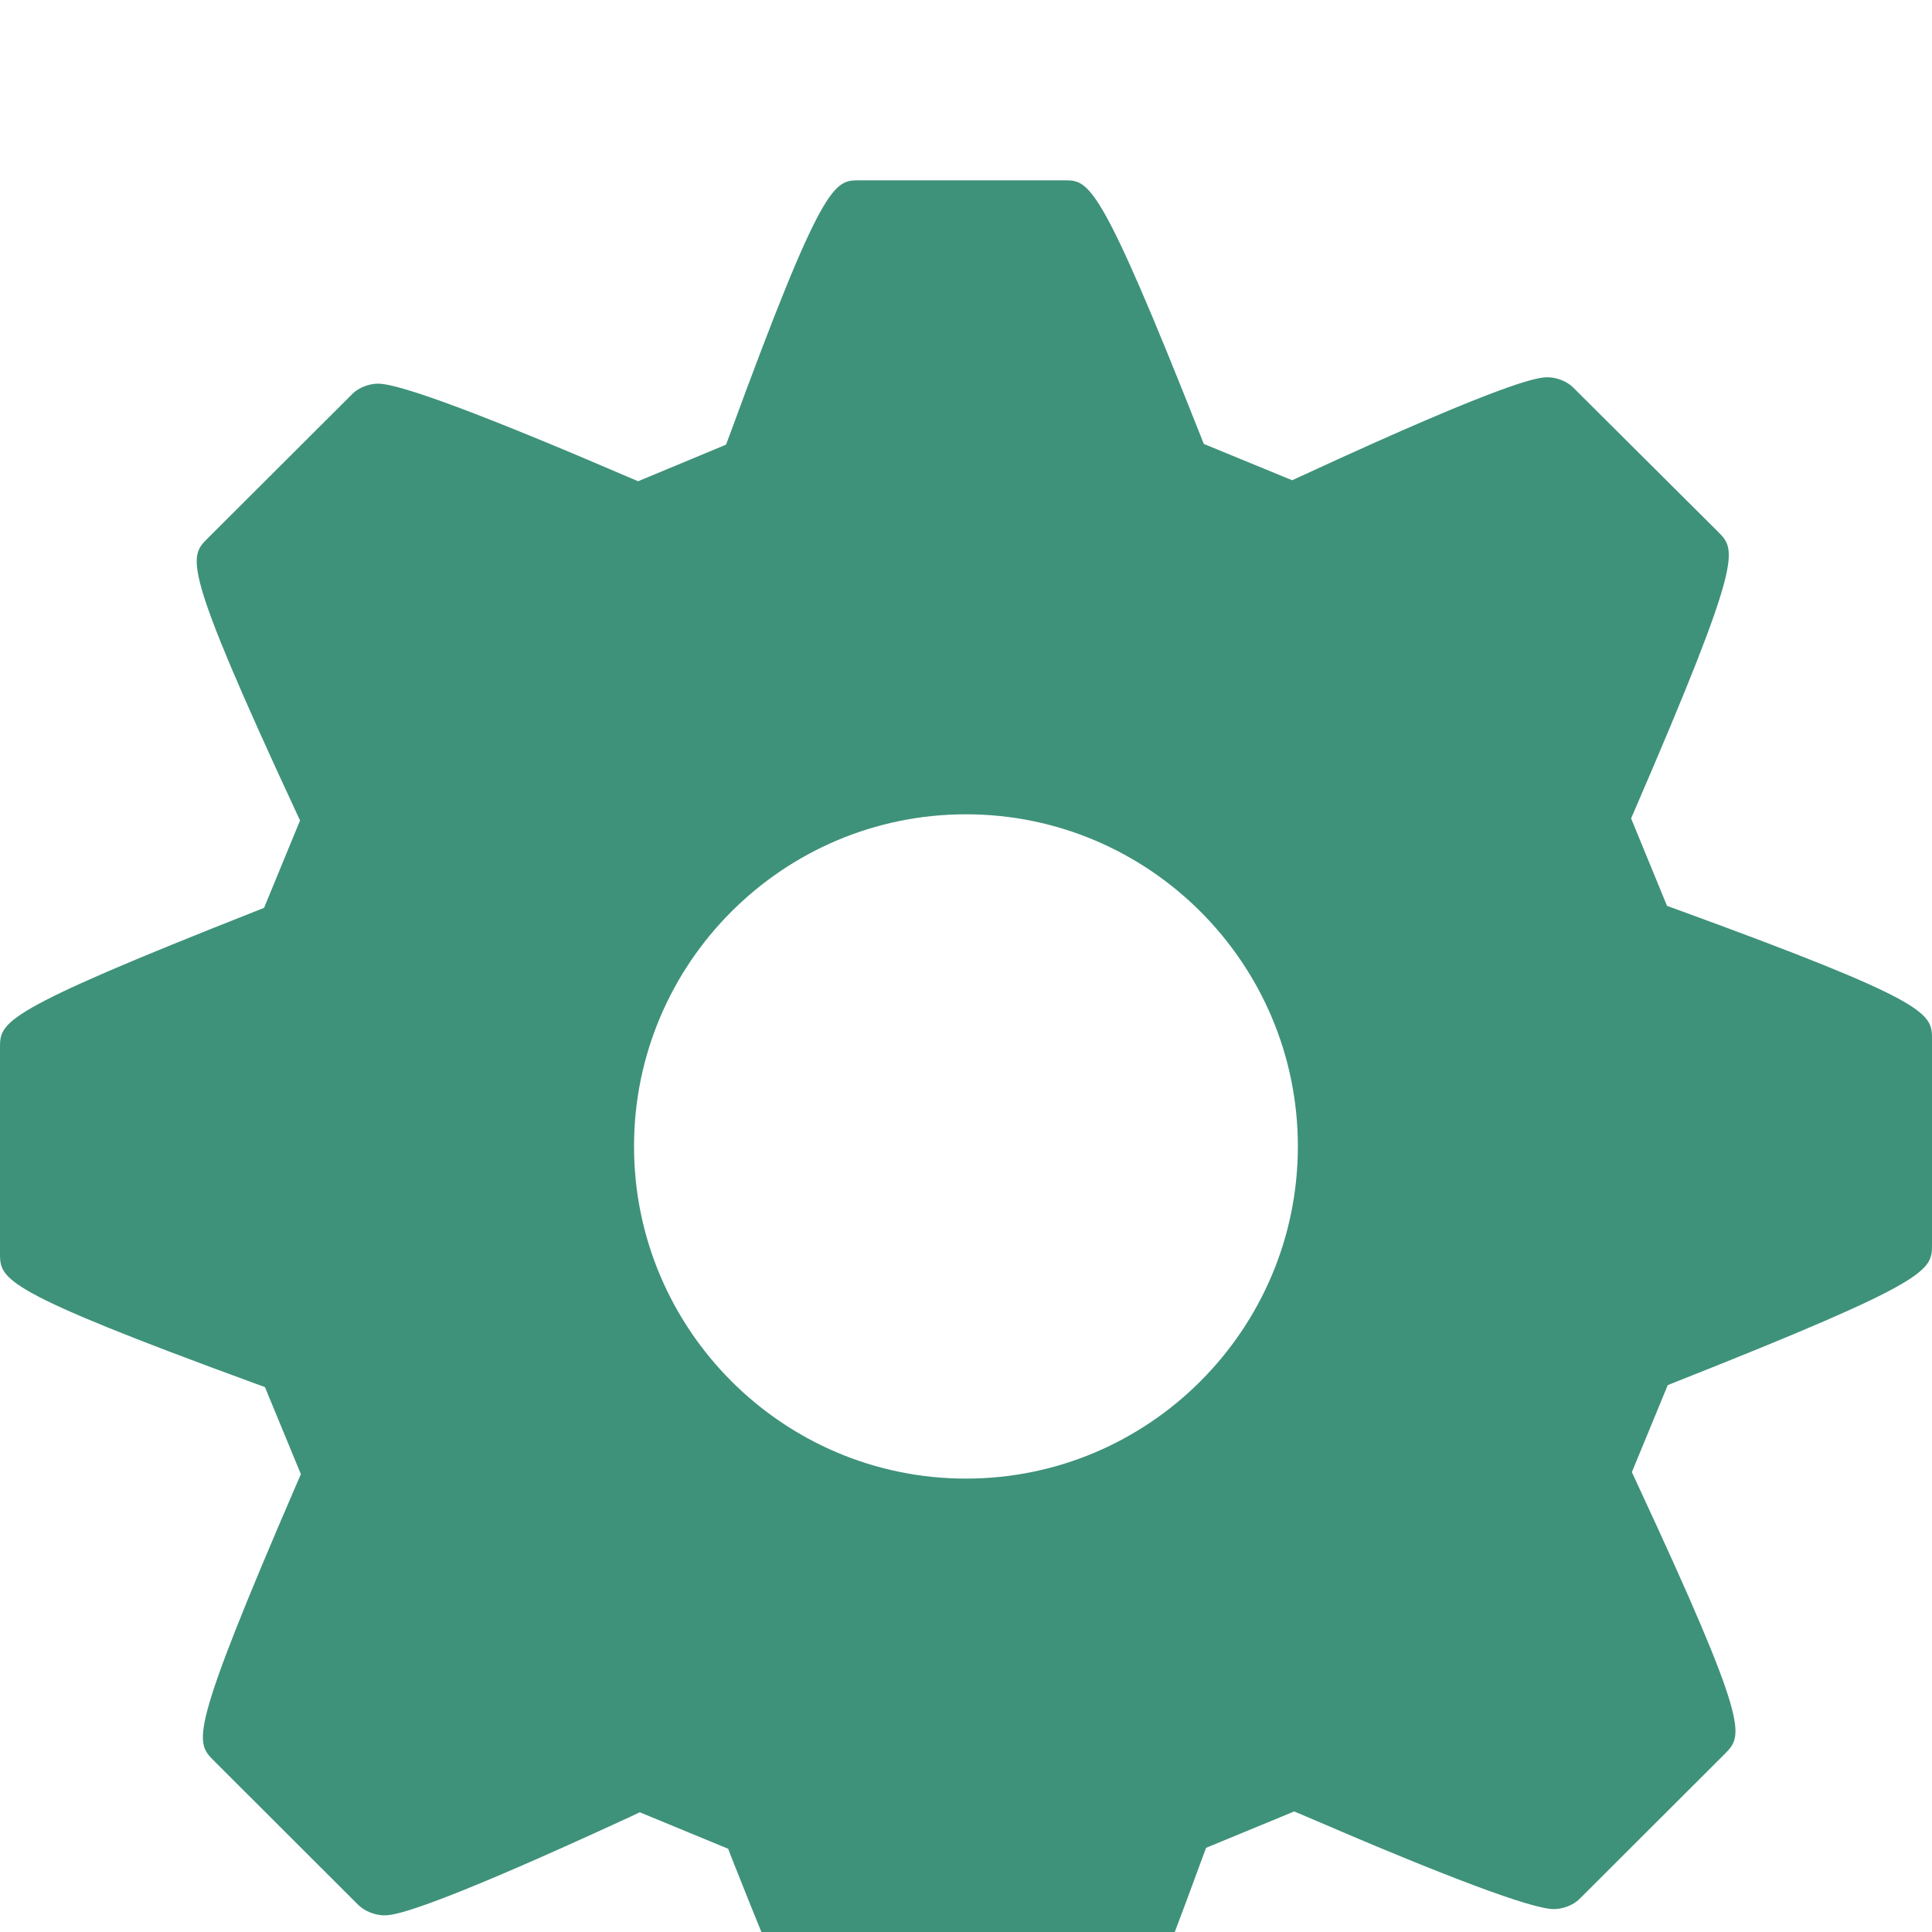 <svg width="75" height="75" viewBox="0 0 75 75" fill="none" xmlns="http://www.w3.org/2000/svg">
<g filter="url(#filter0_i)">
<path d="M65.069 28.295L64.713 28.165L63.319 24.77L63.47 24.421C67.691 14.649 67.4 14.358 66.7 13.649L61.07 8.043C60.84 7.81 60.435 7.646 60.087 7.646C59.77 7.646 58.811 7.646 50.495 11.49L50.162 11.643L46.731 10.233L46.593 9.884C42.682 0 42.282 0 41.309 0H33.358C32.388 0 31.947 0 28.32 9.901L28.184 10.262L24.771 11.682L24.445 11.543C18.816 9.121 15.53 7.893 14.673 7.893C14.325 7.893 13.92 8.052 13.688 8.284L8.053 13.907C7.338 14.627 7.041 14.929 11.483 24.497L11.647 24.852L10.251 28.243L9.91 28.378C0 32.287 0 32.668 0 33.686V41.64C0 42.661 0 43.085 9.929 46.717L10.284 46.845L11.68 50.226L11.53 50.572C7.309 60.348 7.577 60.613 8.295 61.343L13.917 66.957C14.153 67.188 14.561 67.353 14.909 67.353C15.223 67.353 16.181 67.353 24.502 63.511L24.835 63.352L28.268 64.769L28.401 65.119C32.314 75 32.716 75 33.69 75H41.644C42.643 75 43.057 75 46.686 65.092L46.821 64.732L50.239 63.321L50.565 63.456C56.189 65.885 59.473 67.111 60.325 67.111C60.669 67.111 61.078 66.957 61.314 66.719L66.958 61.084C67.668 60.361 67.964 60.065 63.514 50.506L63.349 50.147L64.742 46.77L65.075 46.637C75 42.707 75 42.324 75 41.305V33.356C75 32.336 75 31.914 65.069 28.295ZM37.5 50.399C30.393 50.399 24.613 44.611 24.613 37.501C24.613 30.392 30.394 24.611 37.5 24.611C44.603 24.611 50.383 30.393 50.383 37.501C50.383 44.61 44.603 50.399 37.5 50.399Z" fill="#3E9279"/>
</g>
<defs>
<filter id="filter0_i" x="0" y="0" width="75" height="79" filterUnits="userSpaceOnUse" color-interpolation-filters="sRGB">
<feFlood flood-opacity="0" result="BackgroundImageFix"/>
<feBlend mode="normal" in="SourceGraphic" in2="BackgroundImageFix" result="shape"/>
<feColorMatrix in="SourceAlpha" type="matrix" values="0 0 0 0 0 0 0 0 0 0 0 0 0 0 0 0 0 0 127 0" result="hardAlpha"/>
<feOffset dy="7"/>
<feGaussianBlur stdDeviation="2"/>
<feComposite in2="hardAlpha" operator="arithmetic" k2="-1" k3="1"/>
<feColorMatrix type="matrix" values="0 0 0 0 0 0 0 0 0 0 0 0 0 0 0 0 0 0 0.25 0"/>
<feBlend mode="normal" in2="shape" result="effect1_innerShadow"/>
</filter>
</defs>
</svg>


